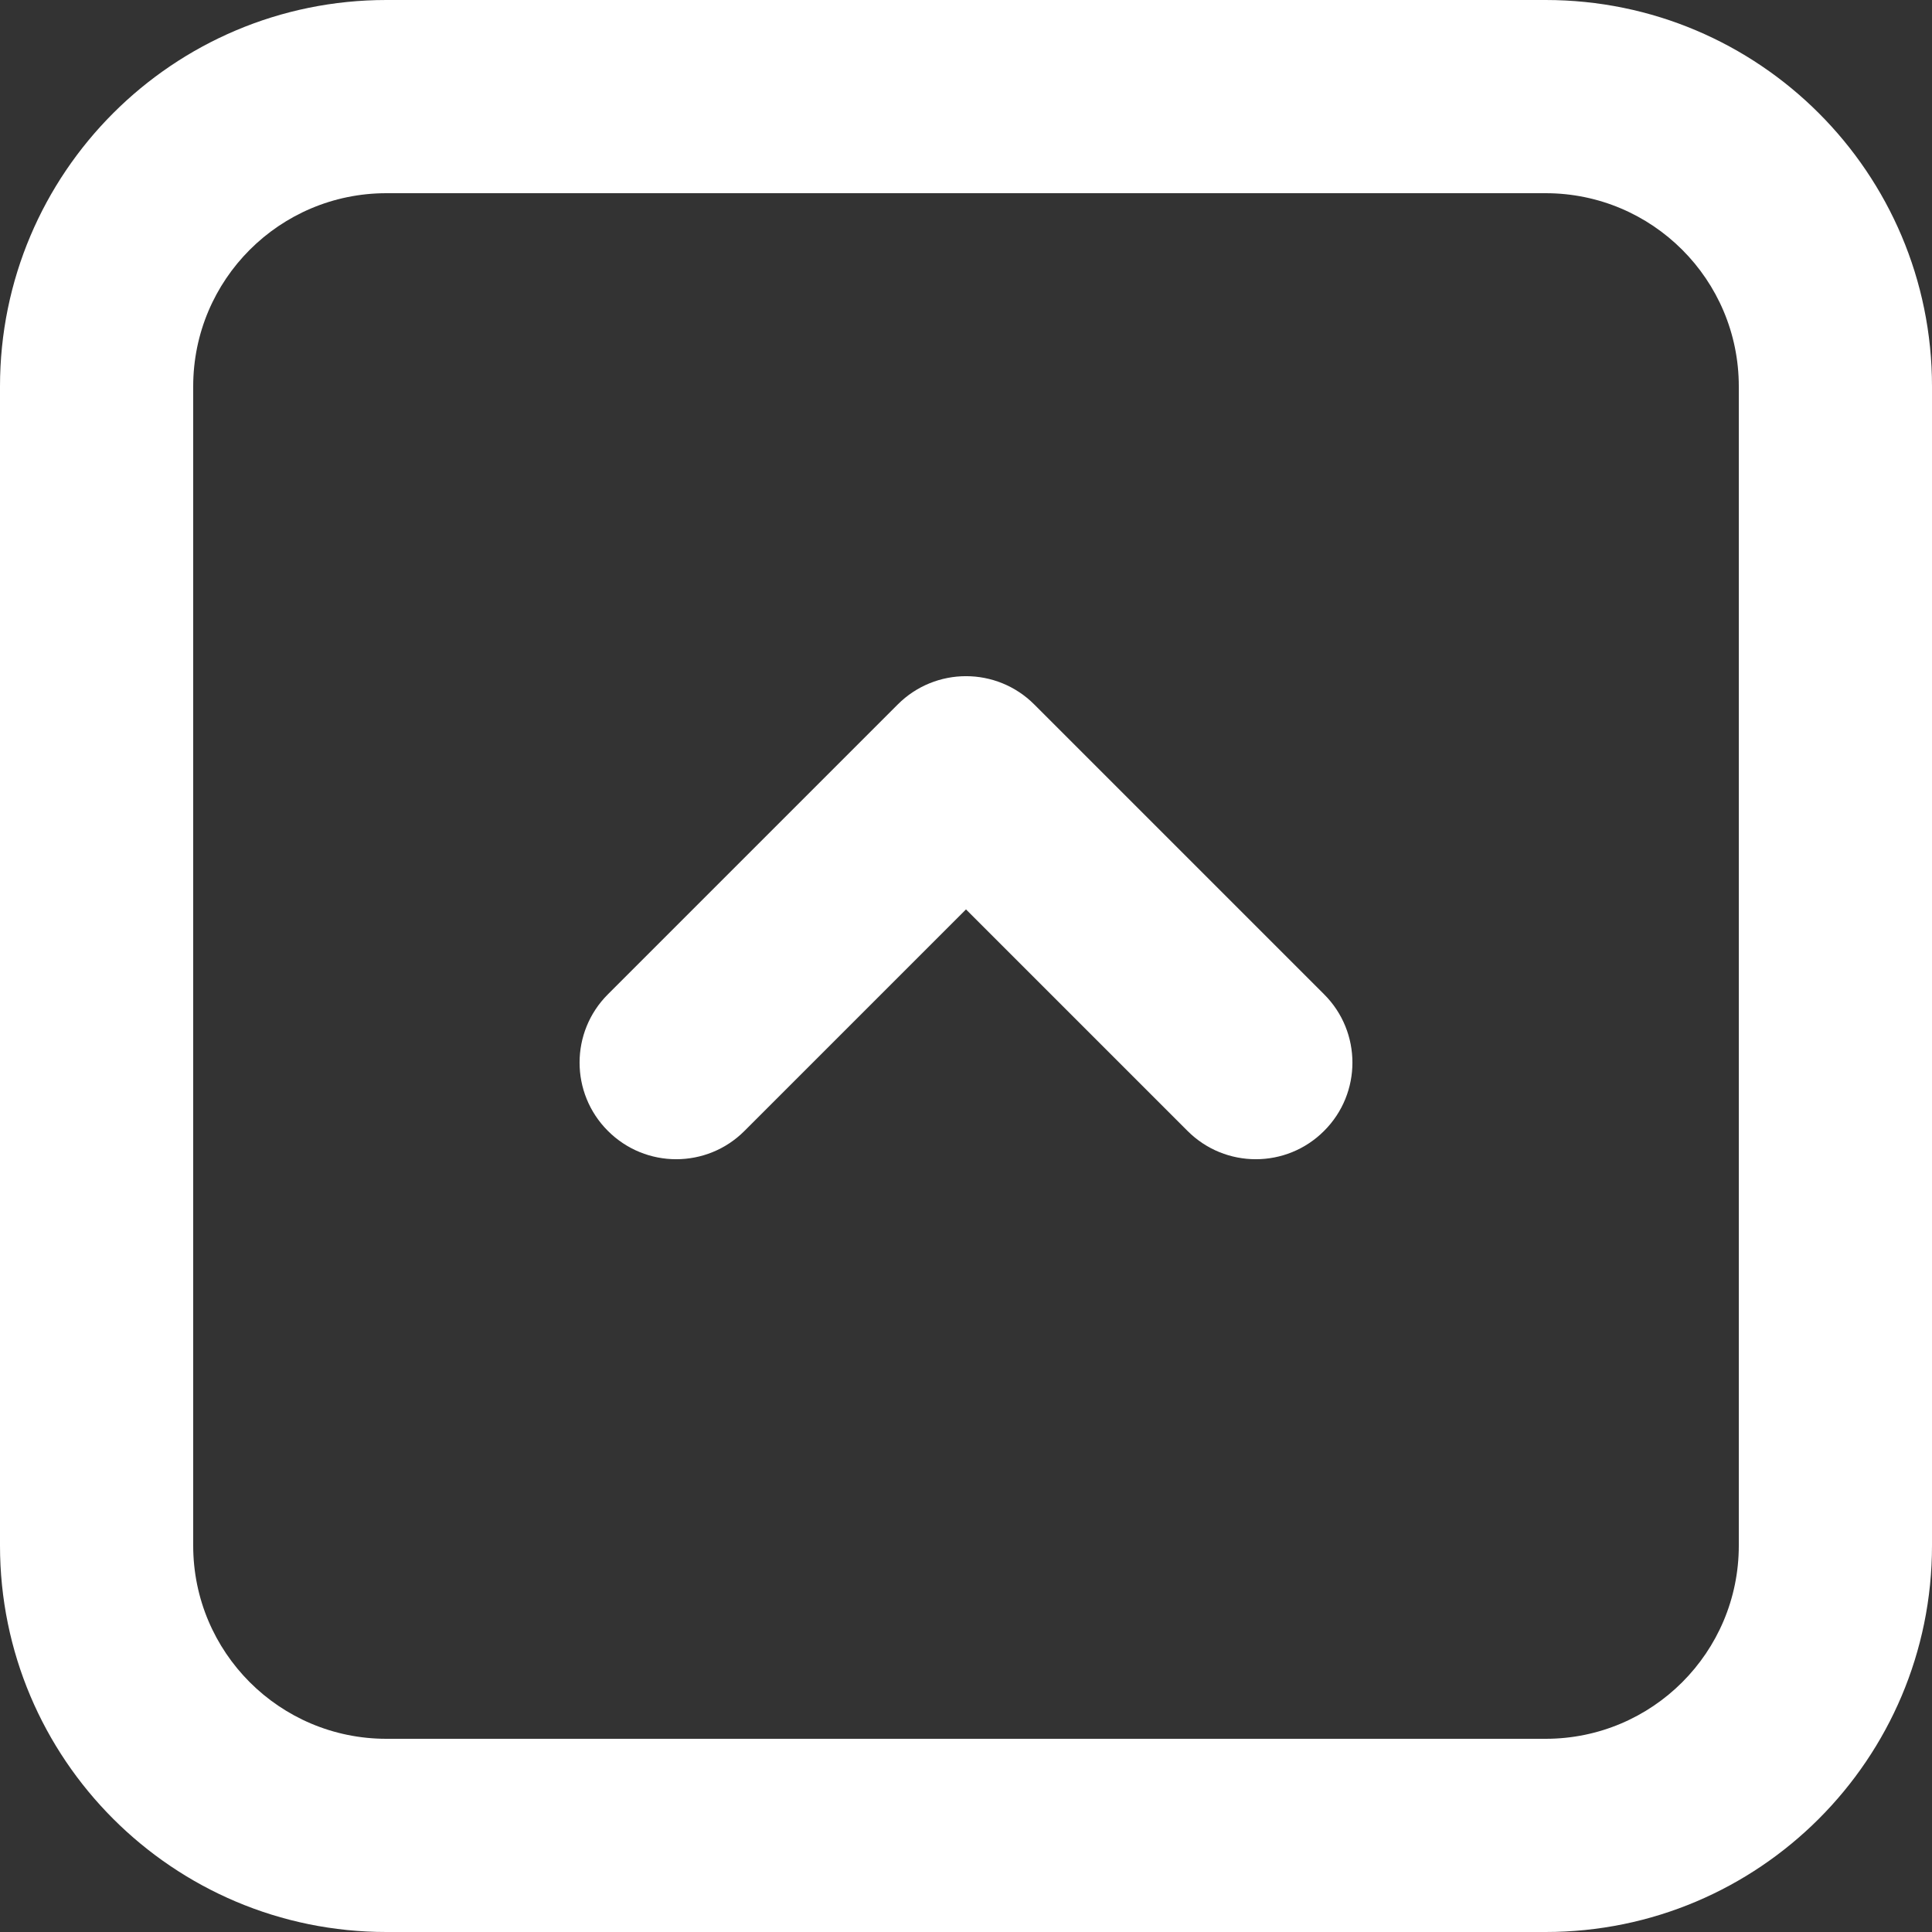<svg width="20" height="20" viewBox="0 0 20 20" fill="none" xmlns="http://www.w3.org/2000/svg">
<rect x="0" y="0" width="20" height="20" fill="#333333" stroke="none"/>
<path fill-rule="evenodd" clip-rule="evenodd" d="M-6.99382e-07 16L-1.74846e-07 4C-7.8281e-08 1.791 1.791 7.8281e-08 4 1.74846e-07L16 6.99382e-07C18.209 7.95947e-07 20 1.791 20 4L20 16C20 18.209 18.209 20 16 20L4 20C1.791 20 -7.95947e-07 18.209 -6.99382e-07 16ZM4 2C2.895 2 2 2.895 2 4L2 16C2 17.105 2.895 18 4 18L16 18C17.105 18 18 17.105 18 16L18 4C18 2.895 17.105 2 16 2L4 2ZM6.293 10.293C5.902 10.683 5.902 11.317 6.293 11.707C6.683 12.098 7.317 12.098 7.707 11.707L10 9.414L12.293 11.707C12.683 12.098 13.317 12.098 13.707 11.707C14.098 11.317 14.098 10.683 13.707 10.293L10.707 7.293C10.317 6.902 9.683 6.902 9.293 7.293L6.293 10.293Z" fill="white"/>
</svg>

